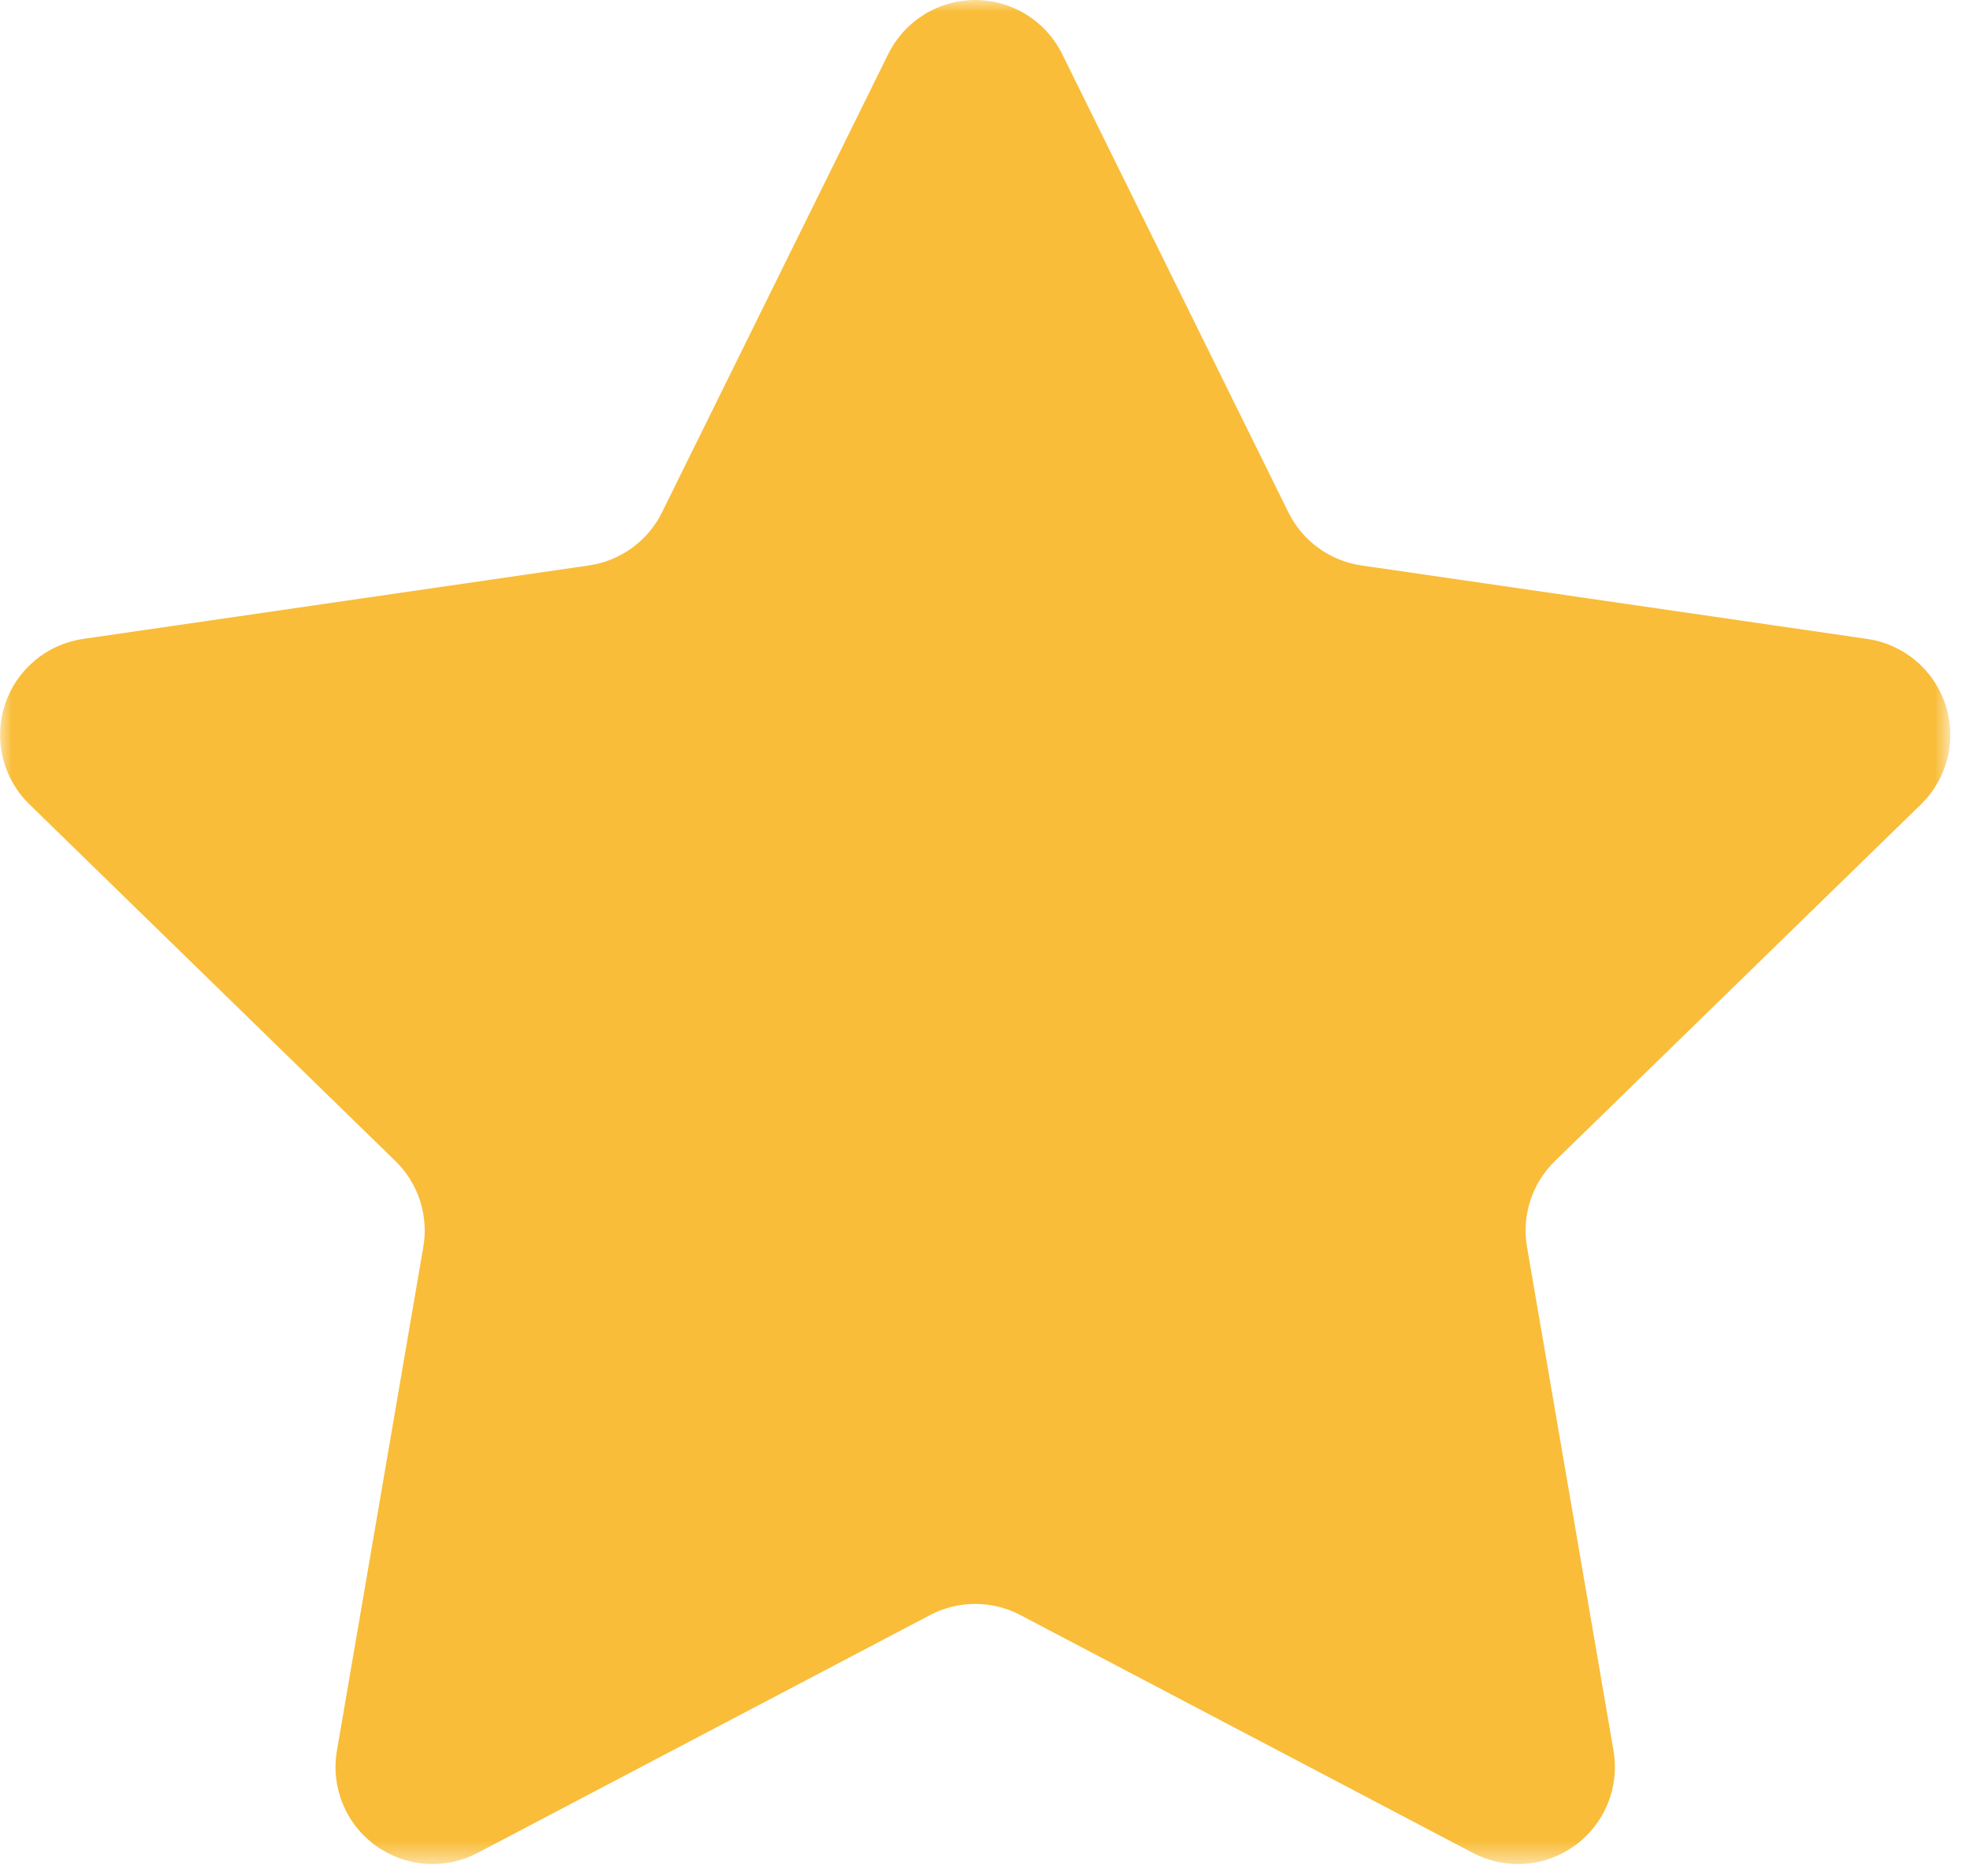 <svg width="84" height="80" viewBox="0 0 84 80" fill="none" xmlns="http://www.w3.org/2000/svg">
<mask id="mask0_1_3230" style="mask-type:luminance" maskUnits="userSpaceOnUse" x="0" y="0" width="84" height="80">
<path d="M83.165 0H0V79.5H83.165V0Z" fill="white"/>
</mask>
<g mask="url(#mask0_1_3230)">
<path d="M45.291 2.305L54.938 21.851C55.234 22.452 55.673 22.972 56.215 23.366C56.757 23.76 57.387 24.017 58.05 24.113L79.621 27.247C80.384 27.358 81.101 27.681 81.69 28.178C82.28 28.675 82.719 29.328 82.957 30.061C83.195 30.795 83.224 31.58 83.039 32.329C82.854 33.078 82.464 33.76 81.912 34.299L66.3 49.514C65.82 49.982 65.46 50.56 65.253 51.197C65.046 51.835 64.997 52.513 65.111 53.174L68.8 74.657C68.93 75.418 68.845 76.199 68.554 76.914C68.264 77.629 67.779 78.248 67.154 78.701C66.53 79.155 65.791 79.425 65.022 79.48C64.252 79.536 63.483 79.375 62.8 79.016L43.507 68.873C42.913 68.561 42.253 68.398 41.583 68.398C40.912 68.398 40.252 68.561 39.659 68.873L20.366 79.016C19.683 79.375 18.913 79.536 18.143 79.48C17.374 79.425 16.635 79.155 16.011 78.701C15.386 78.248 14.901 77.629 14.611 76.914C14.32 76.199 14.235 75.418 14.366 74.657L18.05 53.174C18.164 52.513 18.115 51.835 17.908 51.197C17.701 50.56 17.342 49.982 16.861 49.514L1.253 34.299C0.7 33.76 0.309 33.078 0.124 32.329C-0.061 31.58 -0.032 30.794 0.206 30.06C0.445 29.326 0.884 28.674 1.474 28.177C2.064 27.679 2.781 27.357 3.545 27.246L25.114 24.112C25.778 24.015 26.408 23.759 26.95 23.365C27.492 22.971 27.931 22.451 28.227 21.85L37.874 2.305C38.216 1.613 38.744 1.031 39.4 0.623C40.055 0.216 40.811 0 41.583 0C42.354 0 43.11 0.216 43.766 0.623C44.421 1.031 44.949 1.613 45.291 2.305Z" fill="#F9BD3A"/>
</g>
</svg>

